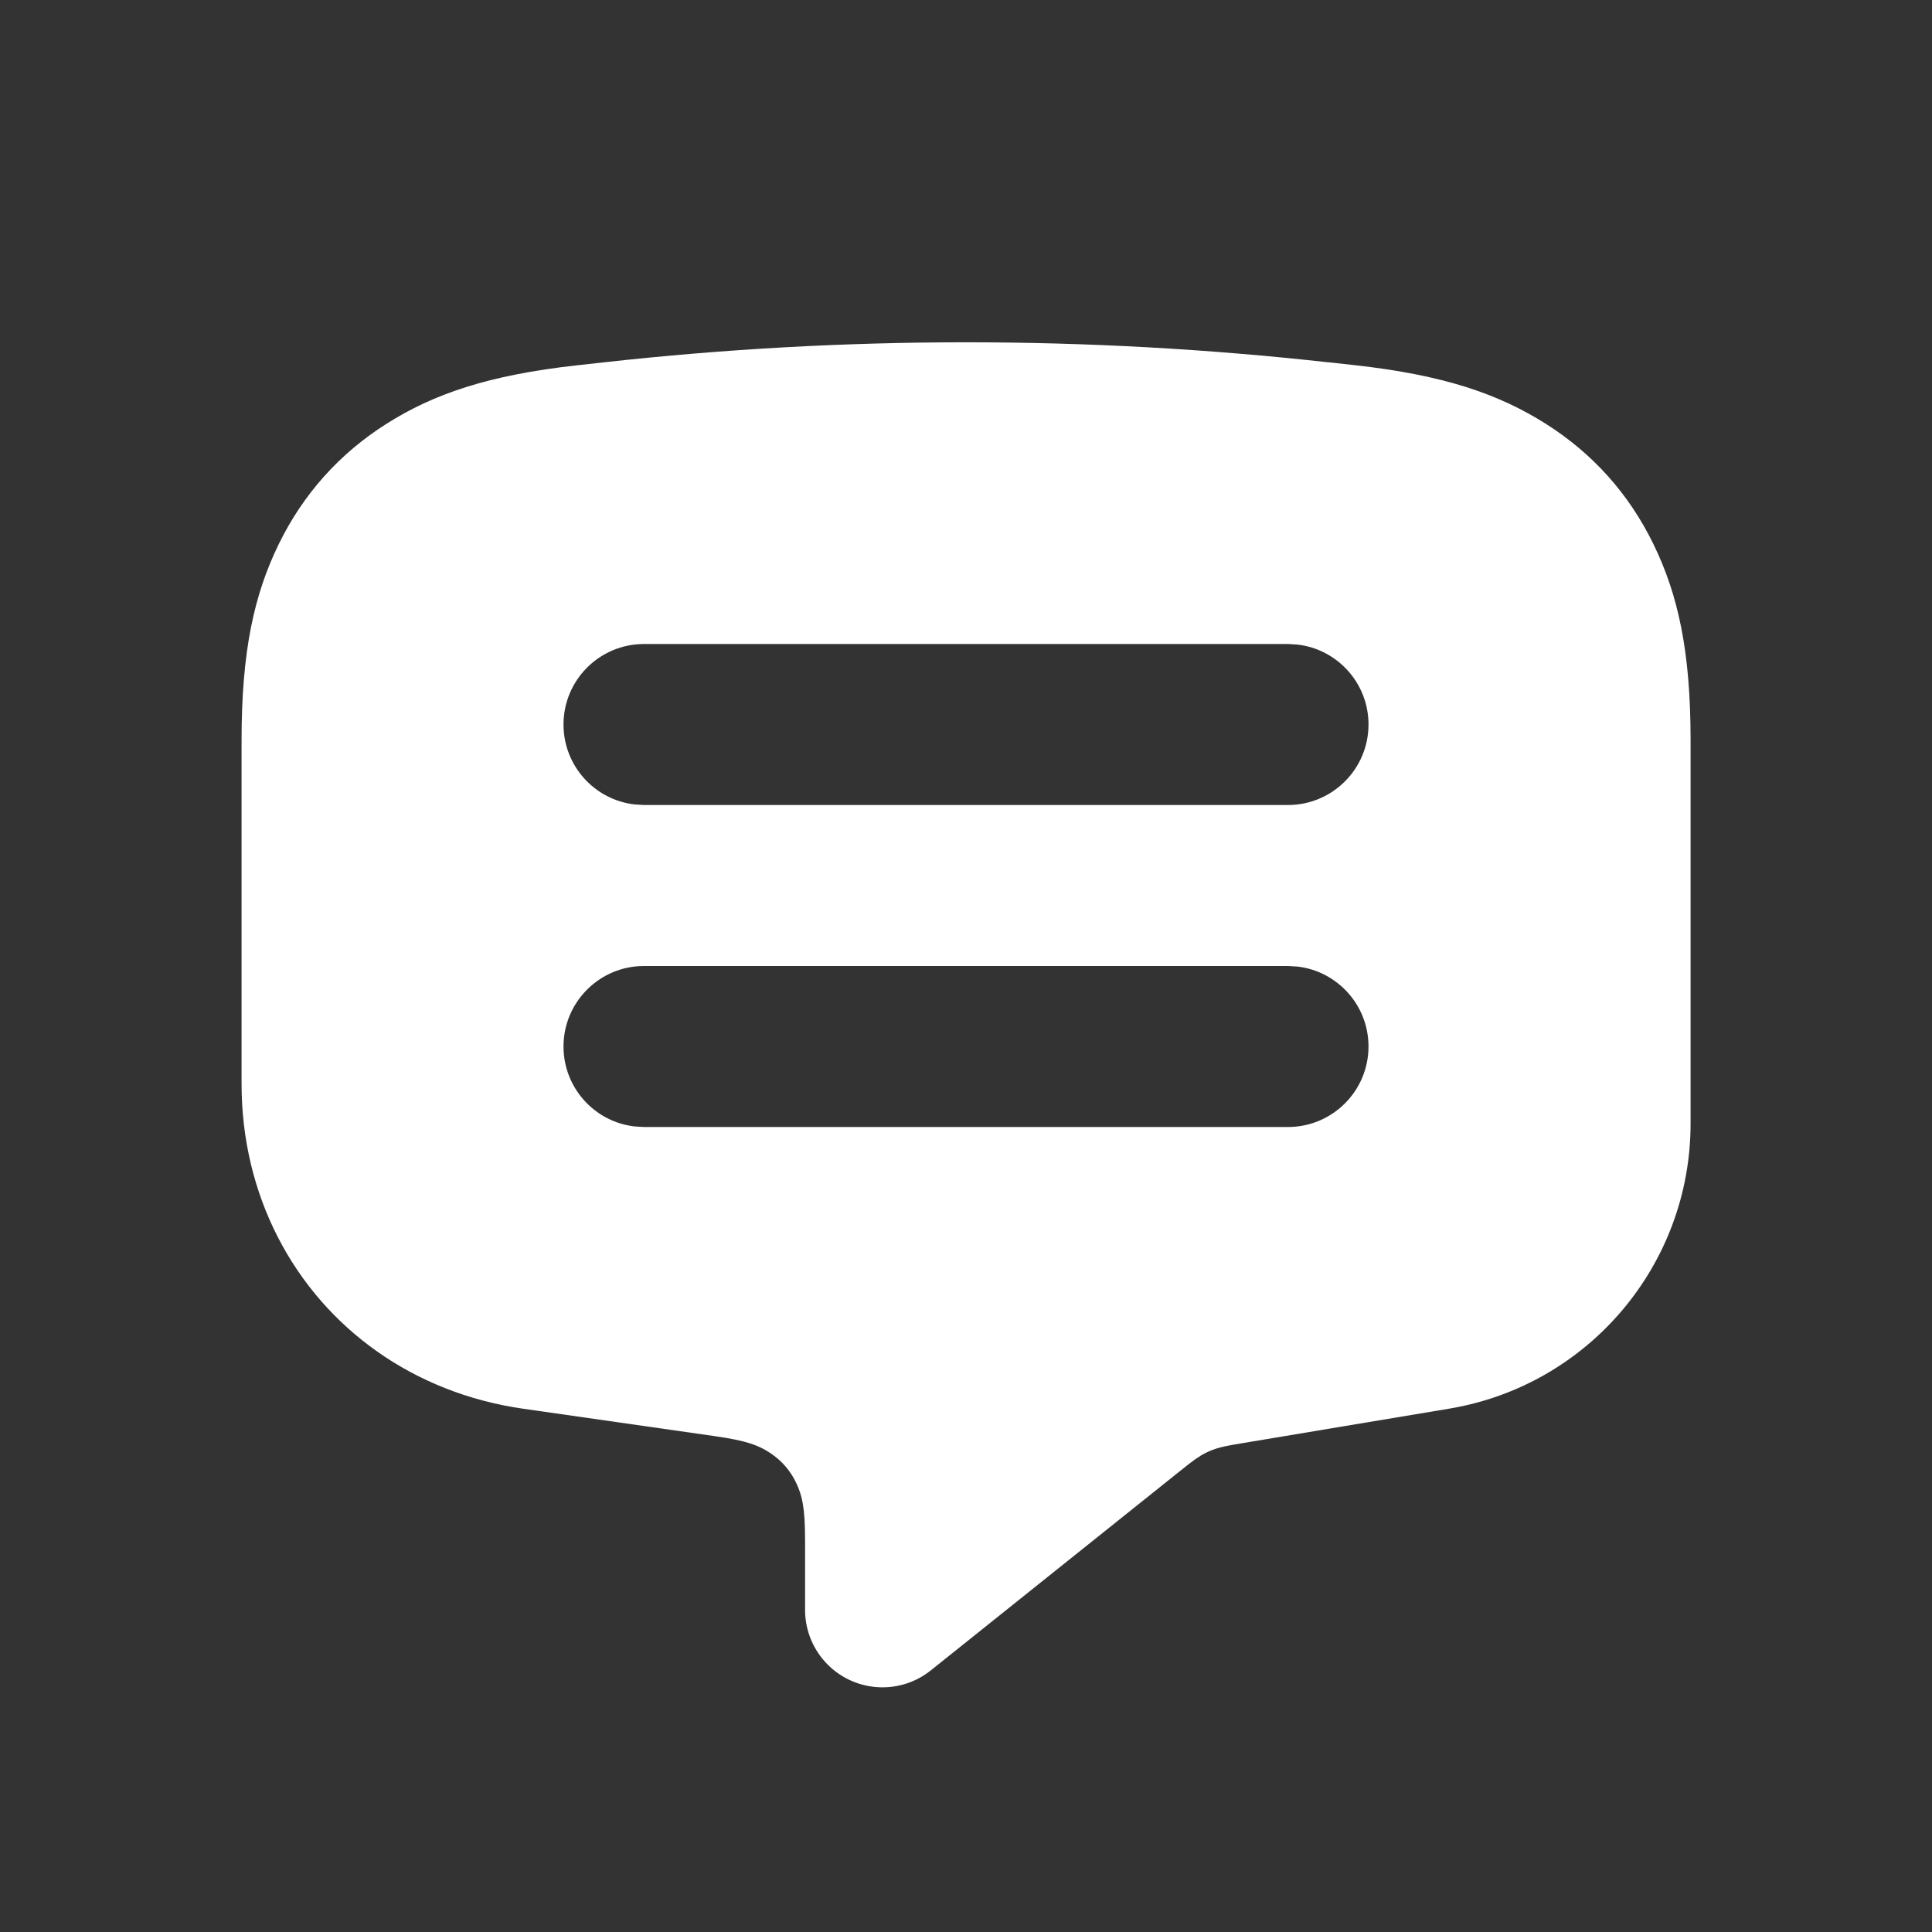 <svg height="24" viewBox="0 0 24 24" width="24" xmlns="http://www.w3.org/2000/svg"><rect x="0" y="0" width="24" height="24" fill="#333333" stroke="none"/><path d="m16.5 4.5.335.037c1.098.122 1.779.356 2.365.726s1.036.873 1.34 1.497.461 1.325.461 2.43v4.768c0 1.755-1.269 3.253-3 3.541l-2.565.428c-.194.032-.256.046-.324.067-.068.021-.127.048-.189.084l-.076.05c-.043.03-.098.073-.19.147l-3.094 2.475c-.415.332-1.019.264-1.351-.15-.136-.17-.211-.382-.211-.6v-.865c0-.41-.037-.559-.11-.713-.073-.154-.181-.279-.323-.372-.142-.094-.284-.152-.69-.21l-2.377-.34c-.685-.098-1.303-.348-1.821-.715-.519-.367-.938-.851-1.228-1.416s-.451-1.212-.451-1.904v-4.274c0-1.105.157-1.807.461-2.43s.754-1.126 1.34-1.497 1.266-.604 2.365-.726l.335-.037c2.991-.332 6.009-.332 9 0zm-.5 7.5h-8c-.552 0-1 .448-1 1 0 .513.386.936.883.993l.117.007h8c.552 0 1-.448 1-1 0-.513-.386-.936-.883-.993zm0-4h-8c-.552 0-1 .448-1 1 0 .513.386.936.883.993l.117.007h8c.552 0 1-.448 1-1 0-.513-.386-.936-.883-.993z" fill="#fff" fill-rule="evenodd"/></svg>